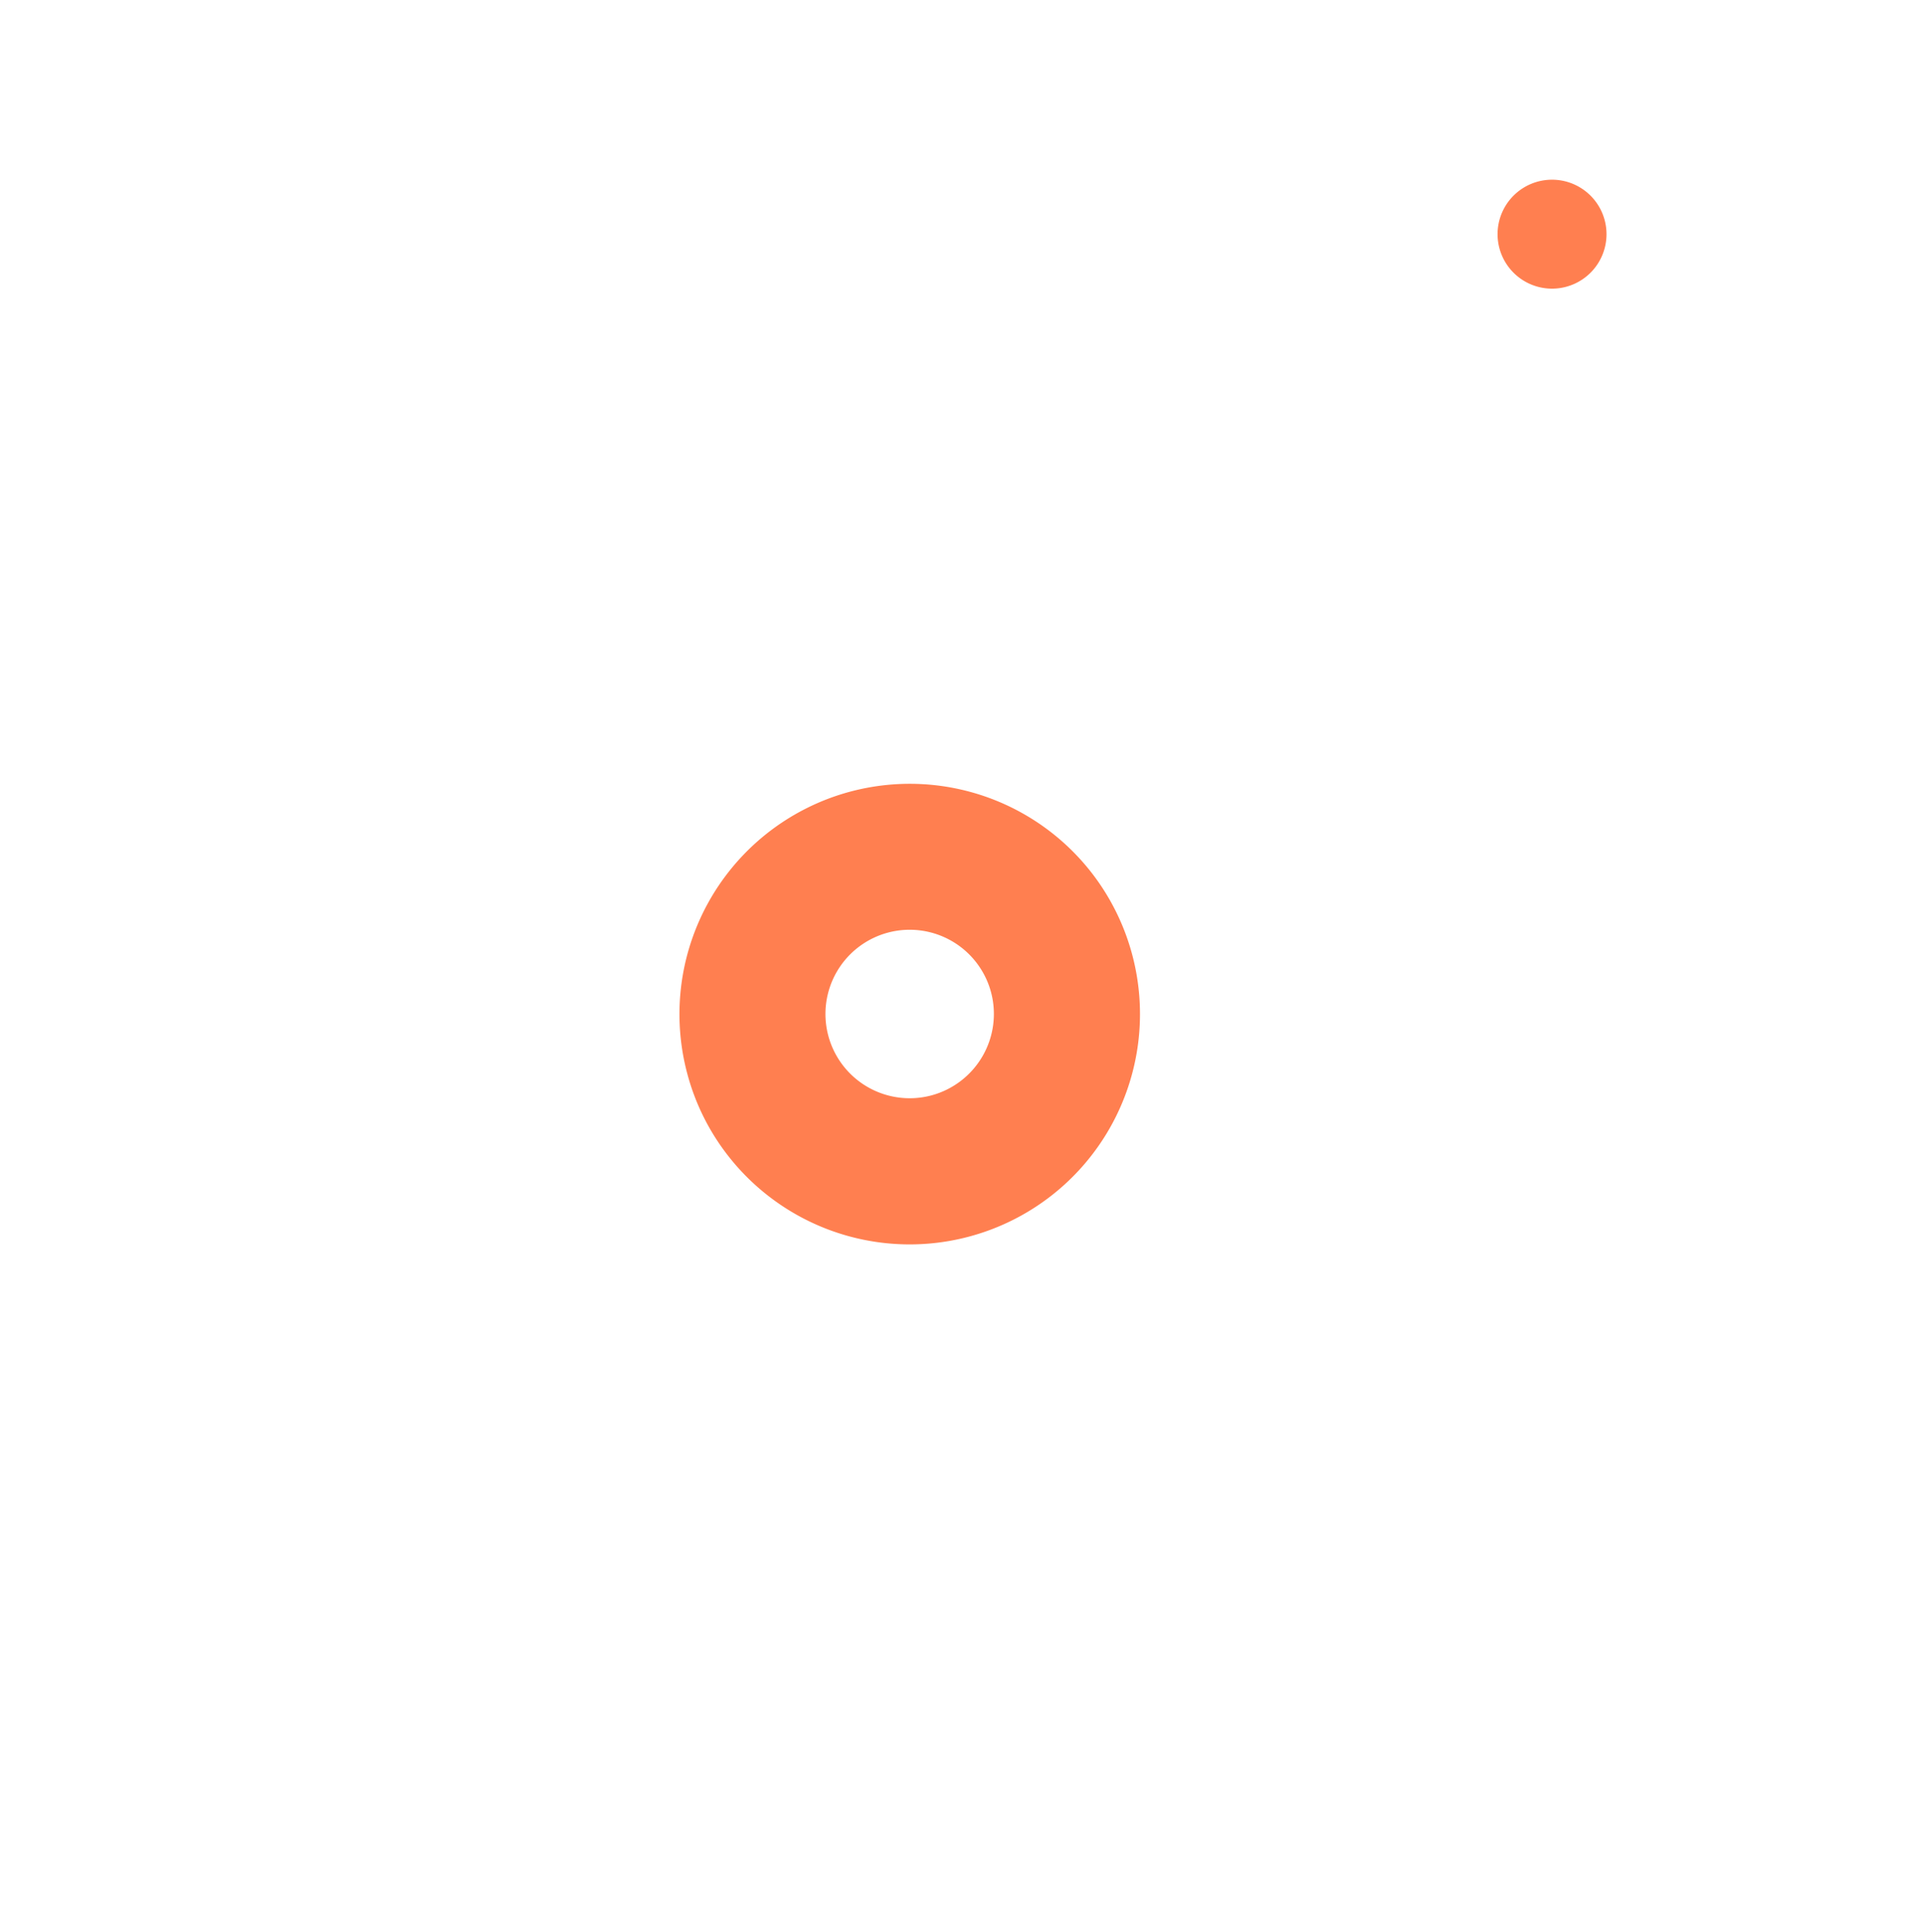 <?xml version="1.0" encoding="UTF-8"?> <svg xmlns="http://www.w3.org/2000/svg" xmlns:xlink="http://www.w3.org/1999/xlink" width="369.454" height="370.945" viewBox="0 0 369.454 370.945"><defs><filter id="Path_66" x="253.067" y="0" width="89.916" height="89.916"><feOffset dy="3"></feOffset><feGaussianBlur stdDeviation="11.5" result="blur"></feGaussianBlur><feFlood flood-color="coral" flood-opacity="0.4"></feFlood><feComposite operator="in" in2="blur"></feComposite><feComposite in="SourceGraphic"></feComposite></filter><filter id="Subtraction_15" x="86.389" y="106.031" width="176.845" height="176.846"><feOffset dy="3"></feOffset><feGaussianBlur stdDeviation="11.5" result="blur-2"></feGaussianBlur><feFlood flood-color="coral" flood-opacity="0.4"></feFlood><feComposite operator="in" in2="blur-2"></feComposite><feComposite in="SourceGraphic"></feComposite></filter></defs><g id="Home_ourwork_elements" transform="translate(0 -2229.277)"><g transform="matrix(1, 0, 0, 1, 0, 2229.28)" filter="url(#Path_66)"><path id="Path_66-2" data-name="Path 66" d="M10.458,0A10.458,10.458,0,1,1,0,10.458,10.458,10.458,0,0,1,10.458,0Z" transform="translate(287.57 31.5)" fill="coral"></path></g><path id="Path_38" data-name="Path 38" d="M58.307,0A58.307,58.307,0,1,1,0,58.307,58.307,58.307,0,0,1,58.307,0Z" transform="matrix(0.259, 0.966, -0.966, 0.259, 339.272, 2457.4)" fill="#fff" opacity="0.33"></path><path id="Path_41" data-name="Path 41" d="M18.9,0A18.9,18.9,0,1,1,0,18.9,18.9,18.9,0,0,1,18.9,0Z" transform="matrix(0.259, 0.966, -0.966, 0.259, 36.506, 2382.249)" fill="#fff" opacity="0.33"></path><g transform="matrix(1, 0, 0, 1, 0, 2229.28)" filter="url(#Subtraction_15)"><path id="Subtraction_15-2" data-name="Subtraction 15" d="M44.028,88.055A44.039,44.039,0,0,1,26.891,3.46,44.039,44.039,0,0,1,61.166,84.6,43.752,43.752,0,0,1,44.028,88.055Zm0-60.133a16.105,16.105,0,1,0,16.1,16.105A16.123,16.123,0,0,0,44.028,27.922Z" transform="matrix(0.26, 0.97, -0.97, 0.26, 205.94, 137.53)" fill="coral"></path></g></g></svg> 